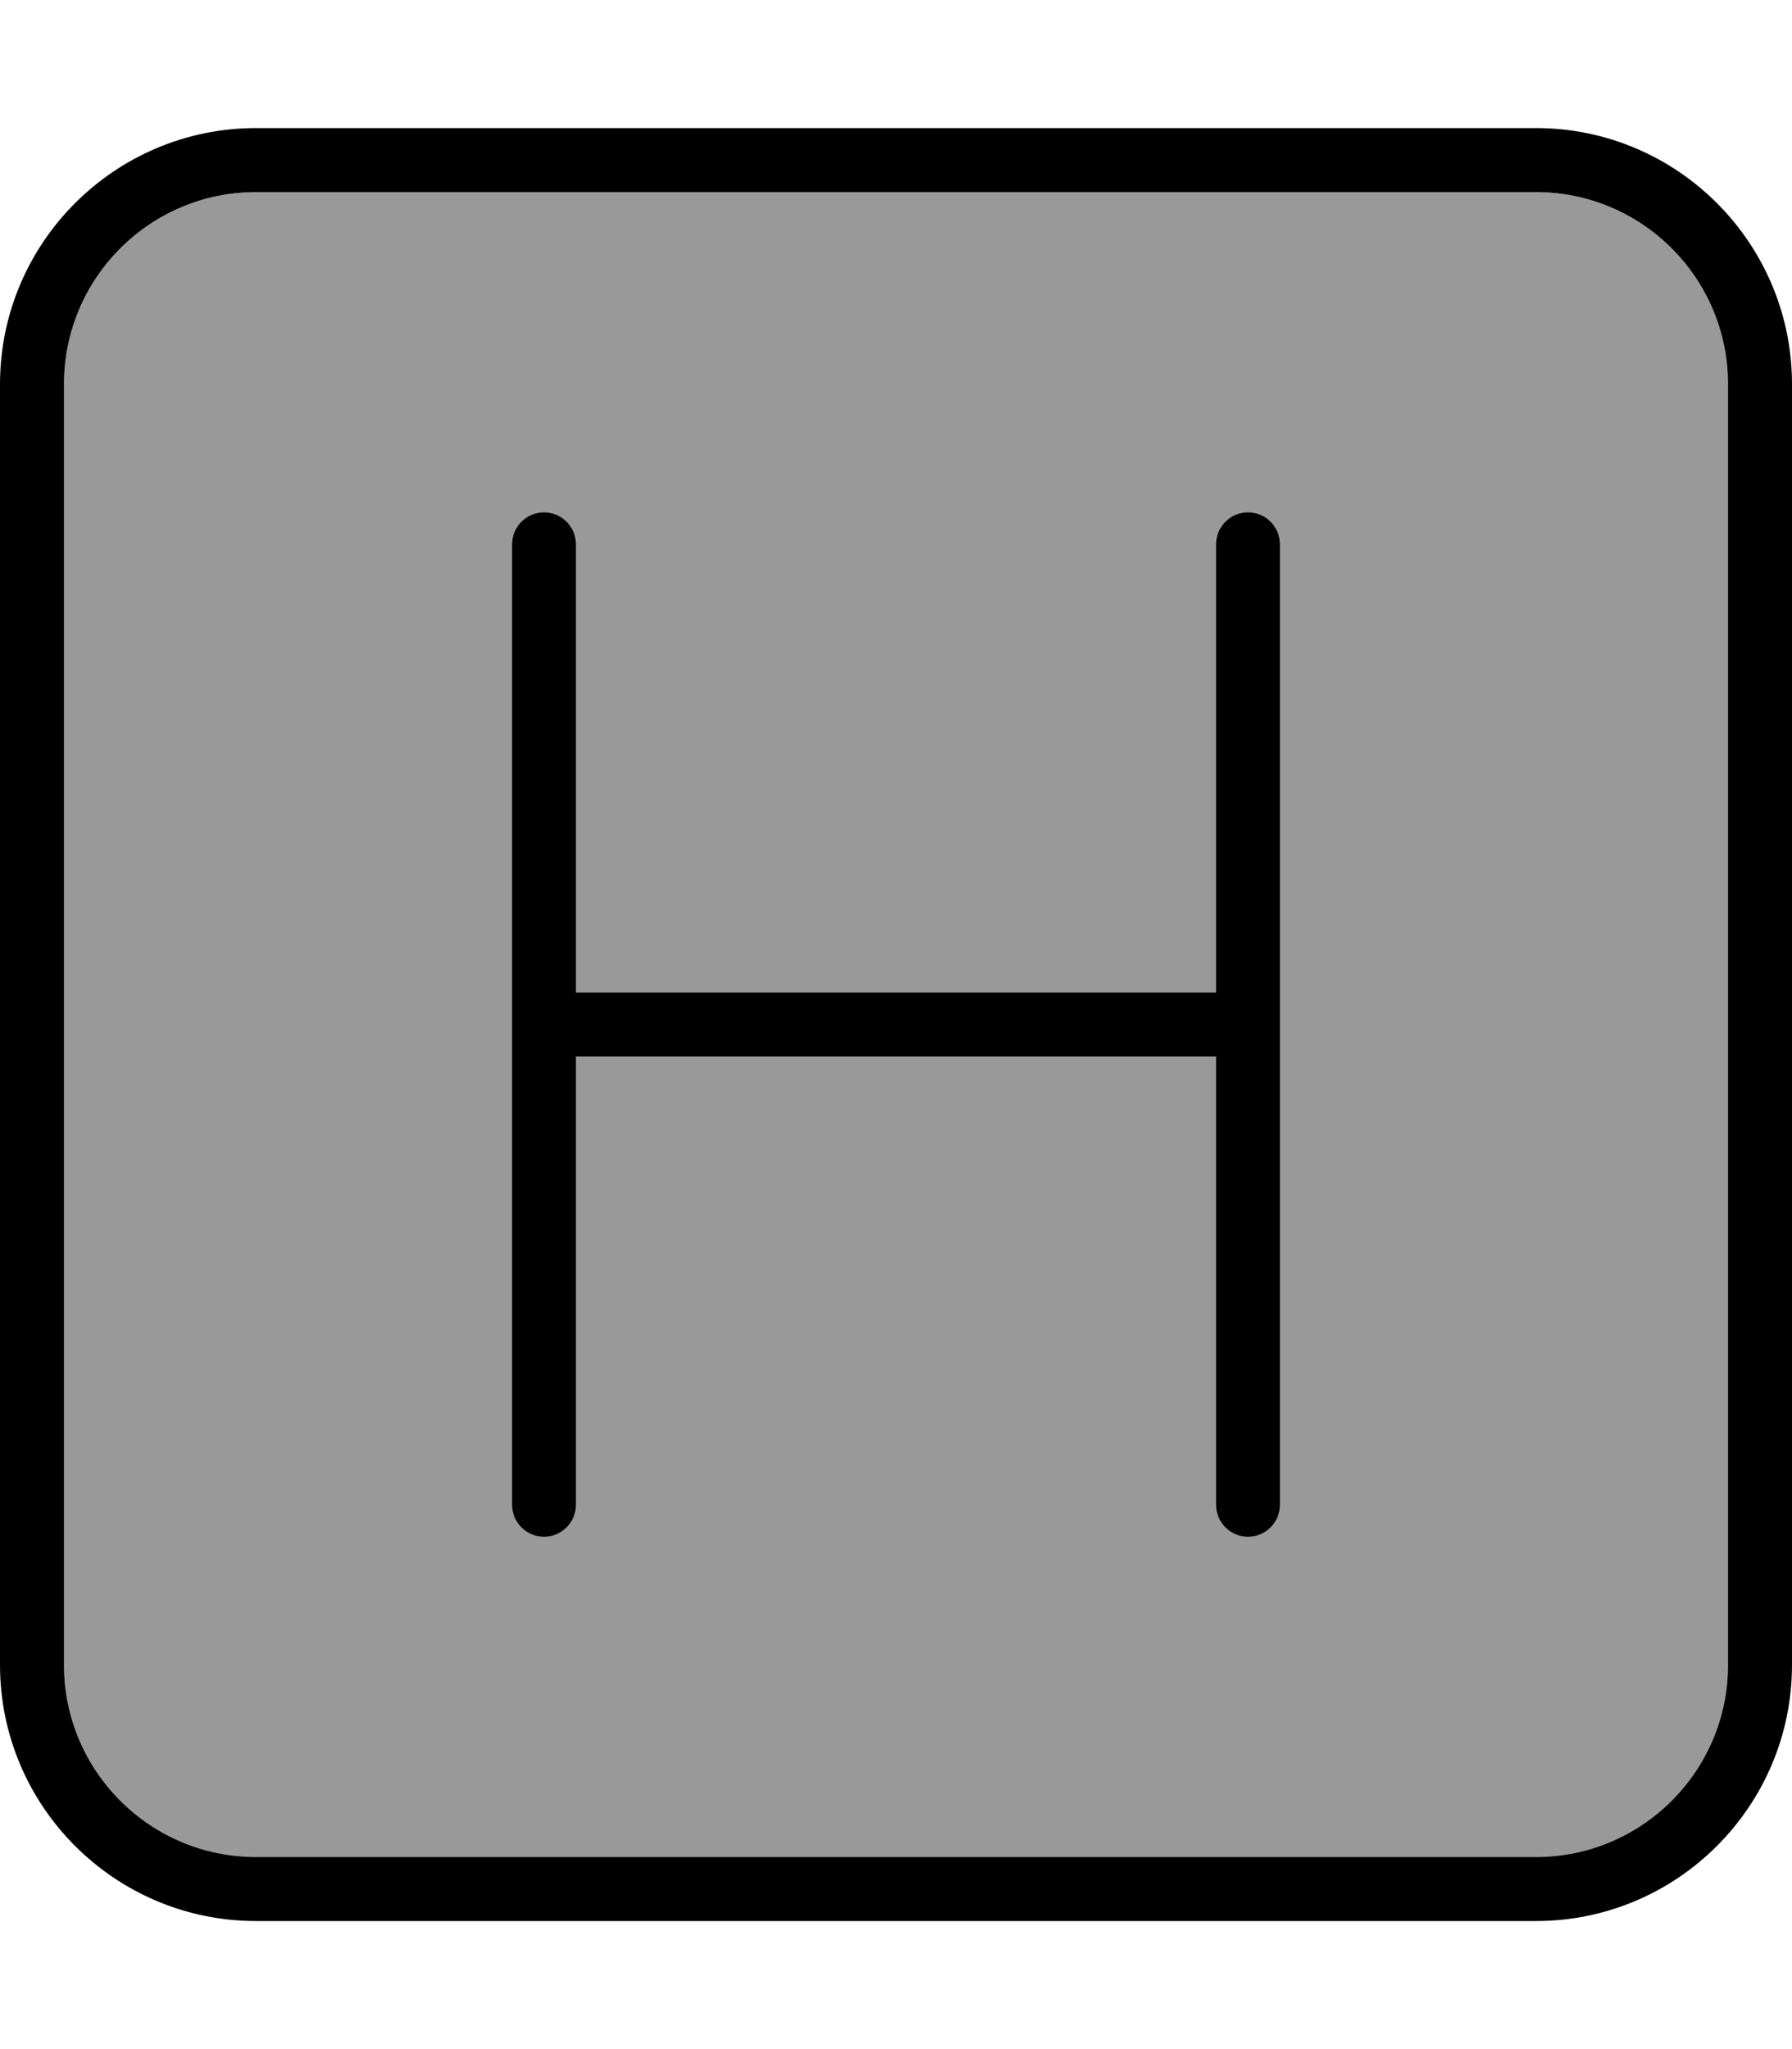 <svg xmlns="http://www.w3.org/2000/svg" viewBox="0 0 448 512"><defs><style>.fa-secondary{opacity:.4}</style></defs><path class="fa-secondary" d="M16 96l0 320c0 26.5 21.5 48 48 48l320 0c26.5 0 48-21.5 48-48l0-320c0-26.5-21.5-48-48-48L64 48C37.5 48 16 69.5 16 96zm112 40c0-4.4 3.6-8 8-8s8 3.6 8 8l0 112 160 0 0-112c0-4.4 3.6-8 8-8s8 3.6 8 8l0 120 0 120c0 4.4-3.6 8-8 8s-8-3.6-8-8l0-112-160 0 0 112c0 4.4-3.6 8-8 8s-8-3.6-8-8l0-240z"/><path class="fa-primary" d="M64 48C37.5 48 16 69.5 16 96l0 320c0 26.5 21.5 48 48 48l320 0c26.5 0 48-21.5 48-48l0-320c0-26.5-21.5-48-48-48L64 48zM0 96C0 60.7 28.7 32 64 32l320 0c35.3 0 64 28.7 64 64l0 320c0 35.3-28.7 64-64 64L64 480c-35.3 0-64-28.7-64-64L0 96zm304 40c0-4.4 3.6-8 8-8s8 3.6 8 8l0 120 0 120c0 4.4-3.6 8-8 8s-8-3.6-8-8l0-112-160 0 0 112c0 4.4-3.6 8-8 8s-8-3.6-8-8l0-240c0-4.4 3.6-8 8-8s8 3.6 8 8l0 112 160 0 0-112z"/></svg>